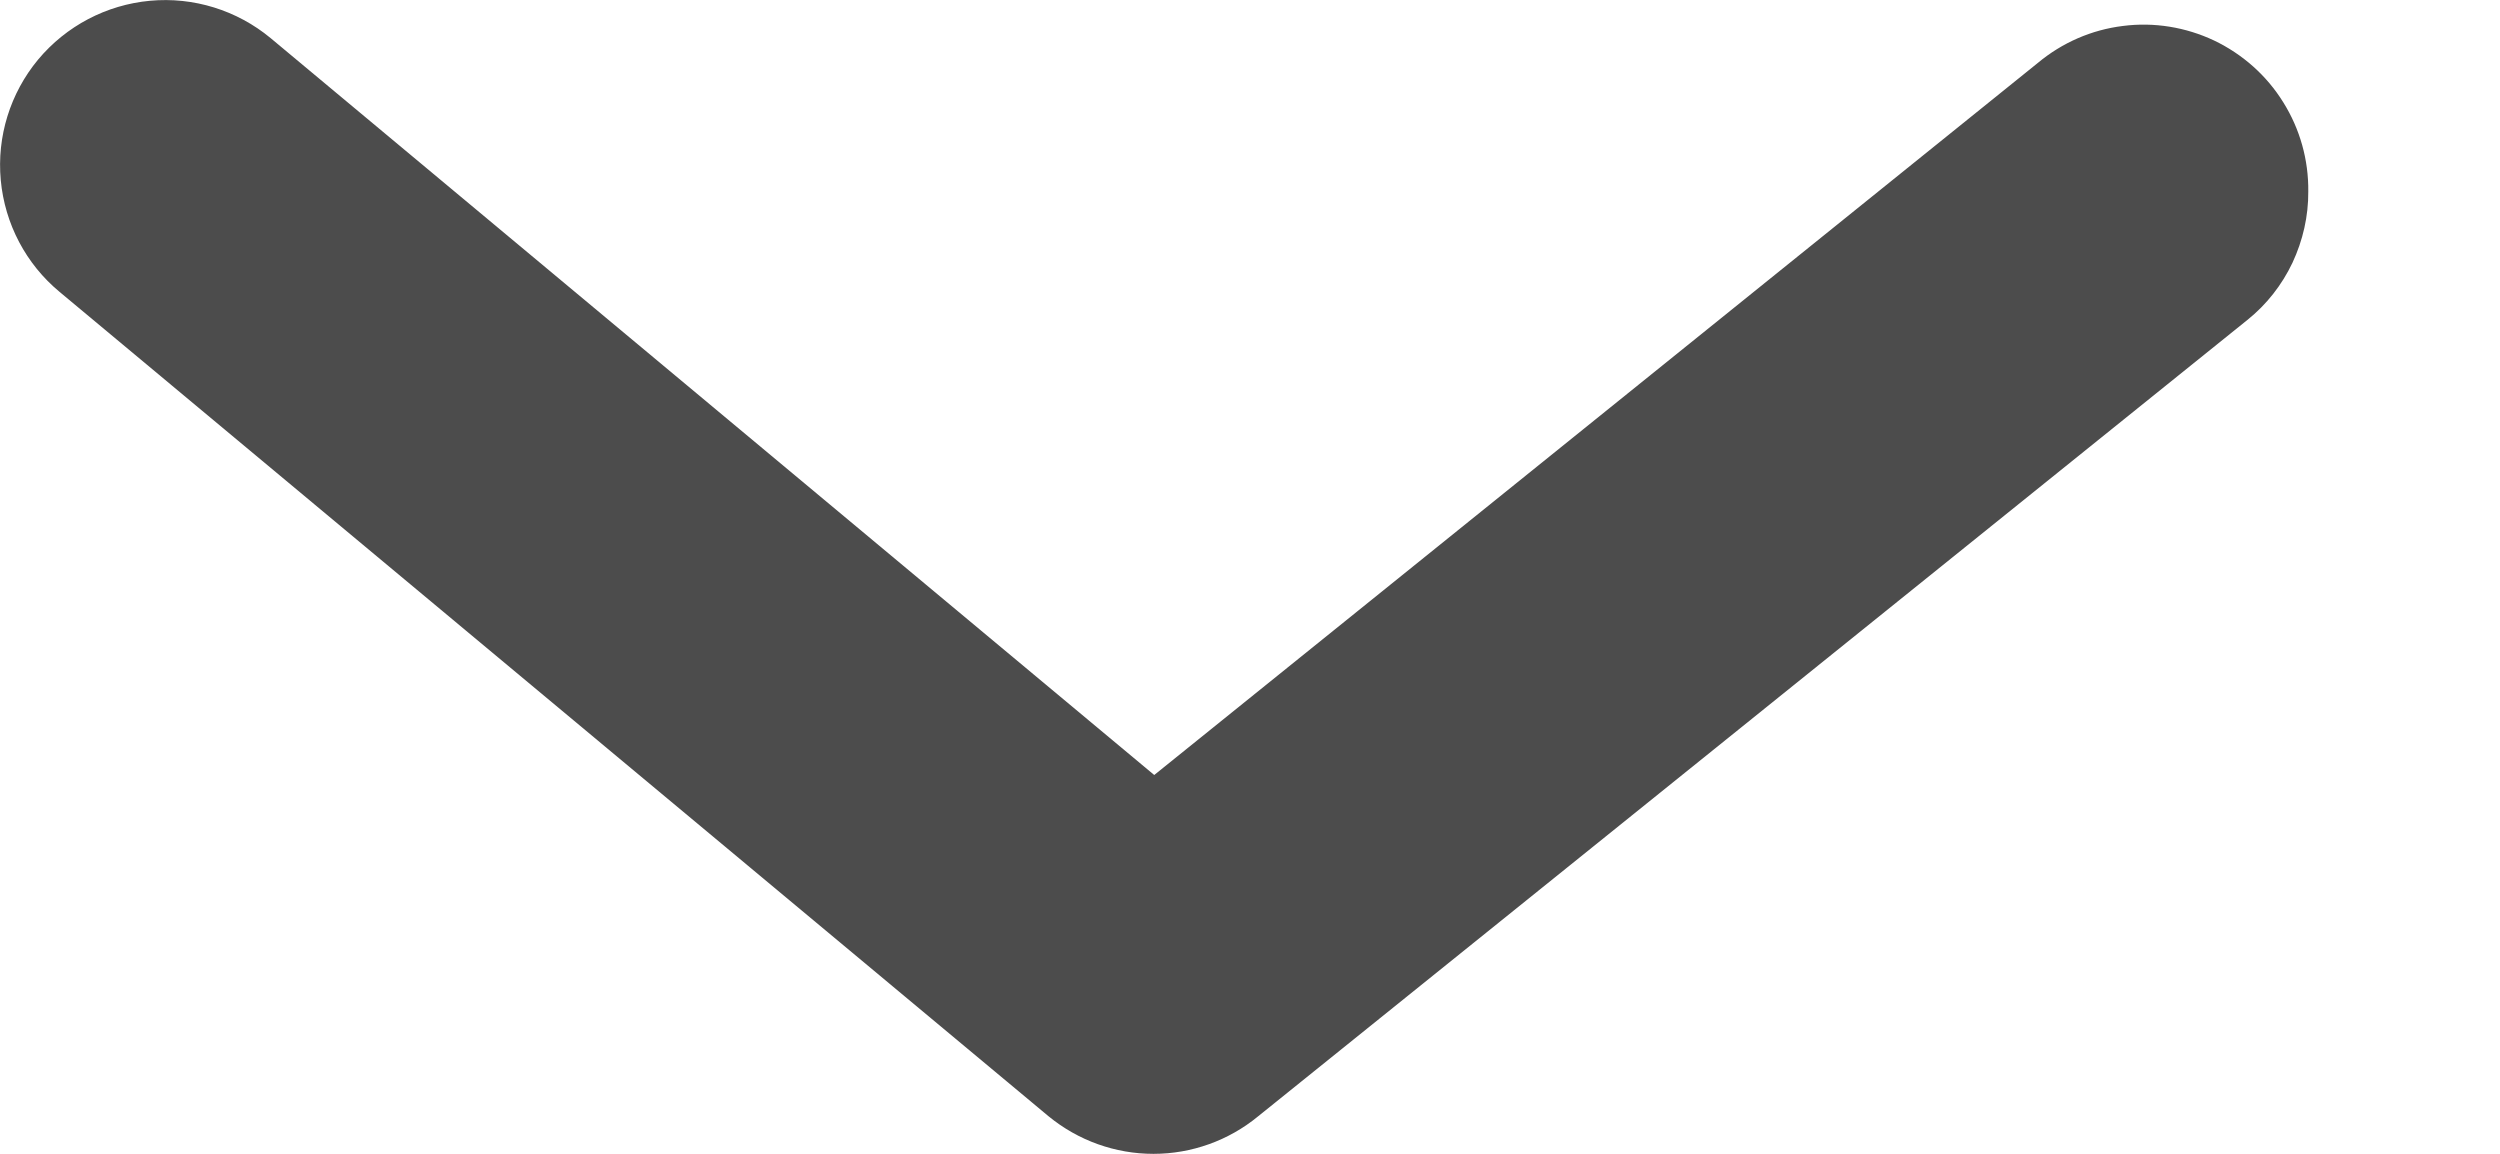 <svg width="13" height="6" viewBox="0 0 13 6" fill="none" xmlns="http://www.w3.org/2000/svg">
<path d="M12.003 0.996C12.004 1.124 11.975 1.25 11.921 1.366C11.866 1.482 11.786 1.584 11.686 1.664L6.542 5.805C6.389 5.931 6.196 6 5.998 6C5.799 6 5.607 5.931 5.453 5.805L0.31 1.518C0.135 1.373 0.025 1.164 0.004 0.937C-0.017 0.71 0.053 0.485 0.198 0.31C0.344 0.135 0.553 0.025 0.78 0.004C1.006 -0.017 1.232 0.053 1.407 0.198L6.002 4.03L10.597 0.327C10.723 0.222 10.876 0.155 11.039 0.135C11.201 0.114 11.366 0.141 11.514 0.211C11.662 0.282 11.787 0.393 11.873 0.532C11.96 0.671 12.005 0.832 12.003 0.996Z" fill="black" fill-opacity="0.7"/>
</svg>
